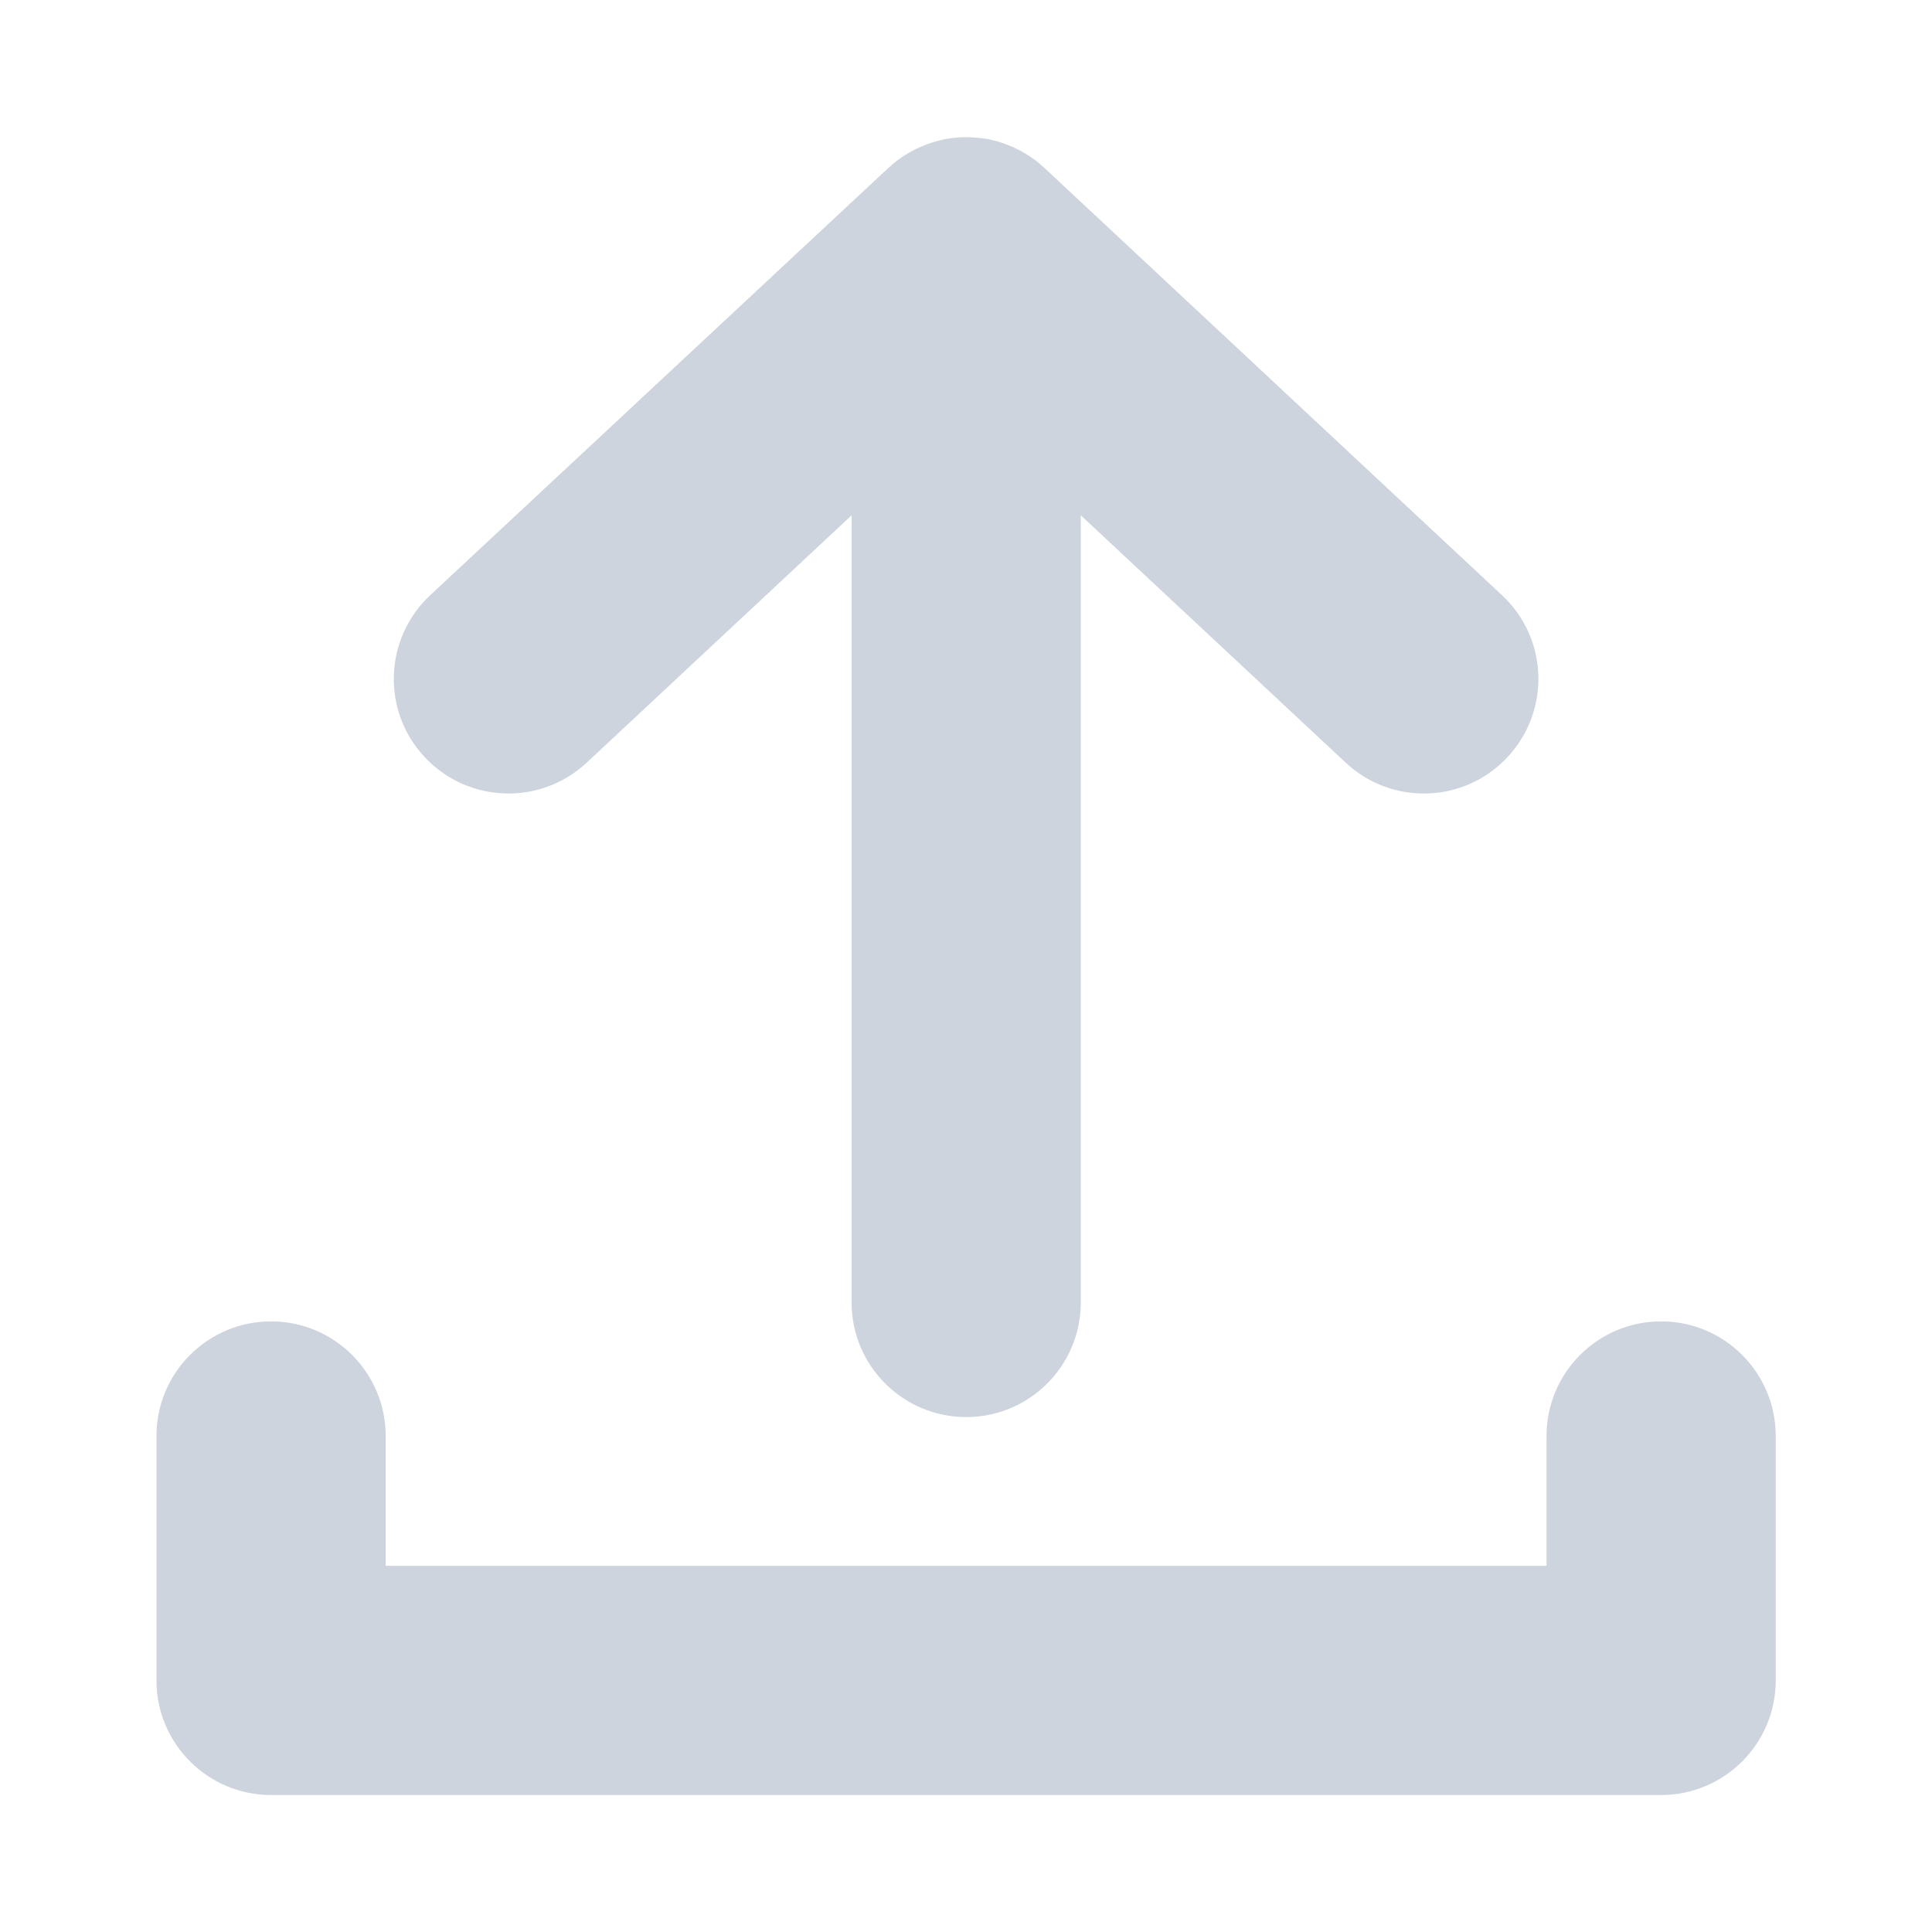 <svg version="1.1" width="45px" height="45px" id="Livello_1" xmlns="http://www.w3.org/2000/svg" x="0px" y="0px" viewBox="0 0 100.14 100.14"><g><path class="st1" fill="#CDD4DD" d="M30.41,39.53l13.73-12.82v40.8c0,3.28,2.66,5.94,5.94,5.94s5.94-2.66,5.94-5.94v-40.8l13.73,12.82 c1.14,1.07,2.6,1.6,4.05,1.6c1.59,0,3.17-0.63,4.34-1.89c2.24-2.4,2.11-6.16-0.29-8.39L54.13,8.7c-0.04-0.04-0.09-0.08-0.14-0.12 c-0.07-0.06-0.15-0.13-0.22-0.19c-0.08-0.06-0.15-0.12-0.23-0.17c-0.08-0.05-0.15-0.11-0.23-0.16c-0.08-0.05-0.17-0.1-0.25-0.15 c-0.08-0.05-0.16-0.09-0.24-0.13c-0.09-0.04-0.17-0.09-0.26-0.13c-0.08-0.04-0.17-0.08-0.26-0.11c-0.09-0.04-0.18-0.07-0.26-0.1 c-0.09-0.03-0.18-0.06-0.27-0.09c-0.09-0.03-0.18-0.05-0.27-0.07c-0.09-0.02-0.18-0.05-0.28-0.07C51.1,7.19,51,7.18,50.9,7.17 c-0.08-0.01-0.17-0.03-0.25-0.03c-0.17-0.02-0.34-0.02-0.51-0.03c-0.02,0-0.04,0-0.06,0c-0.02,0-0.04,0-0.06,0 c-0.17,0-0.34,0.01-0.51,0.03c-0.09,0.01-0.17,0.02-0.25,0.03c-0.1,0.01-0.21,0.03-0.31,0.05c-0.09,0.02-0.19,0.04-0.28,0.07 c-0.09,0.02-0.18,0.04-0.27,0.07c-0.09,0.03-0.18,0.06-0.27,0.09c-0.09,0.03-0.18,0.06-0.26,0.1c-0.09,0.04-0.17,0.07-0.26,0.11 c-0.09,0.04-0.18,0.08-0.26,0.13c-0.08,0.04-0.16,0.09-0.24,0.13c-0.09,0.05-0.17,0.1-0.25,0.15c-0.08,0.05-0.15,0.1-0.23,0.16 c-0.08,0.06-0.16,0.11-0.23,0.17c-0.08,0.06-0.15,0.12-0.22,0.19c-0.05,0.04-0.09,0.08-0.14,0.12L22.3,30.85 c-2.4,2.24-2.53,6-0.29,8.39C24.25,41.64,28.01,41.77,30.41,39.53z"></path><path class="st1" fill="#CDD4DD" d="M86.1,68.49c-3.28,0-5.94,2.66-5.94,5.94v6.73H19.99v-6.73c0-3.28-2.66-5.94-5.94-5.94s-5.94,2.66-5.94,5.94 V87.1c0,3.28,2.66,5.94,5.94,5.94H86.1c3.28,0,5.94-2.66,5.94-5.94V74.43C92.04,71.15,89.38,68.49,86.1,68.49z"></path></g></svg>